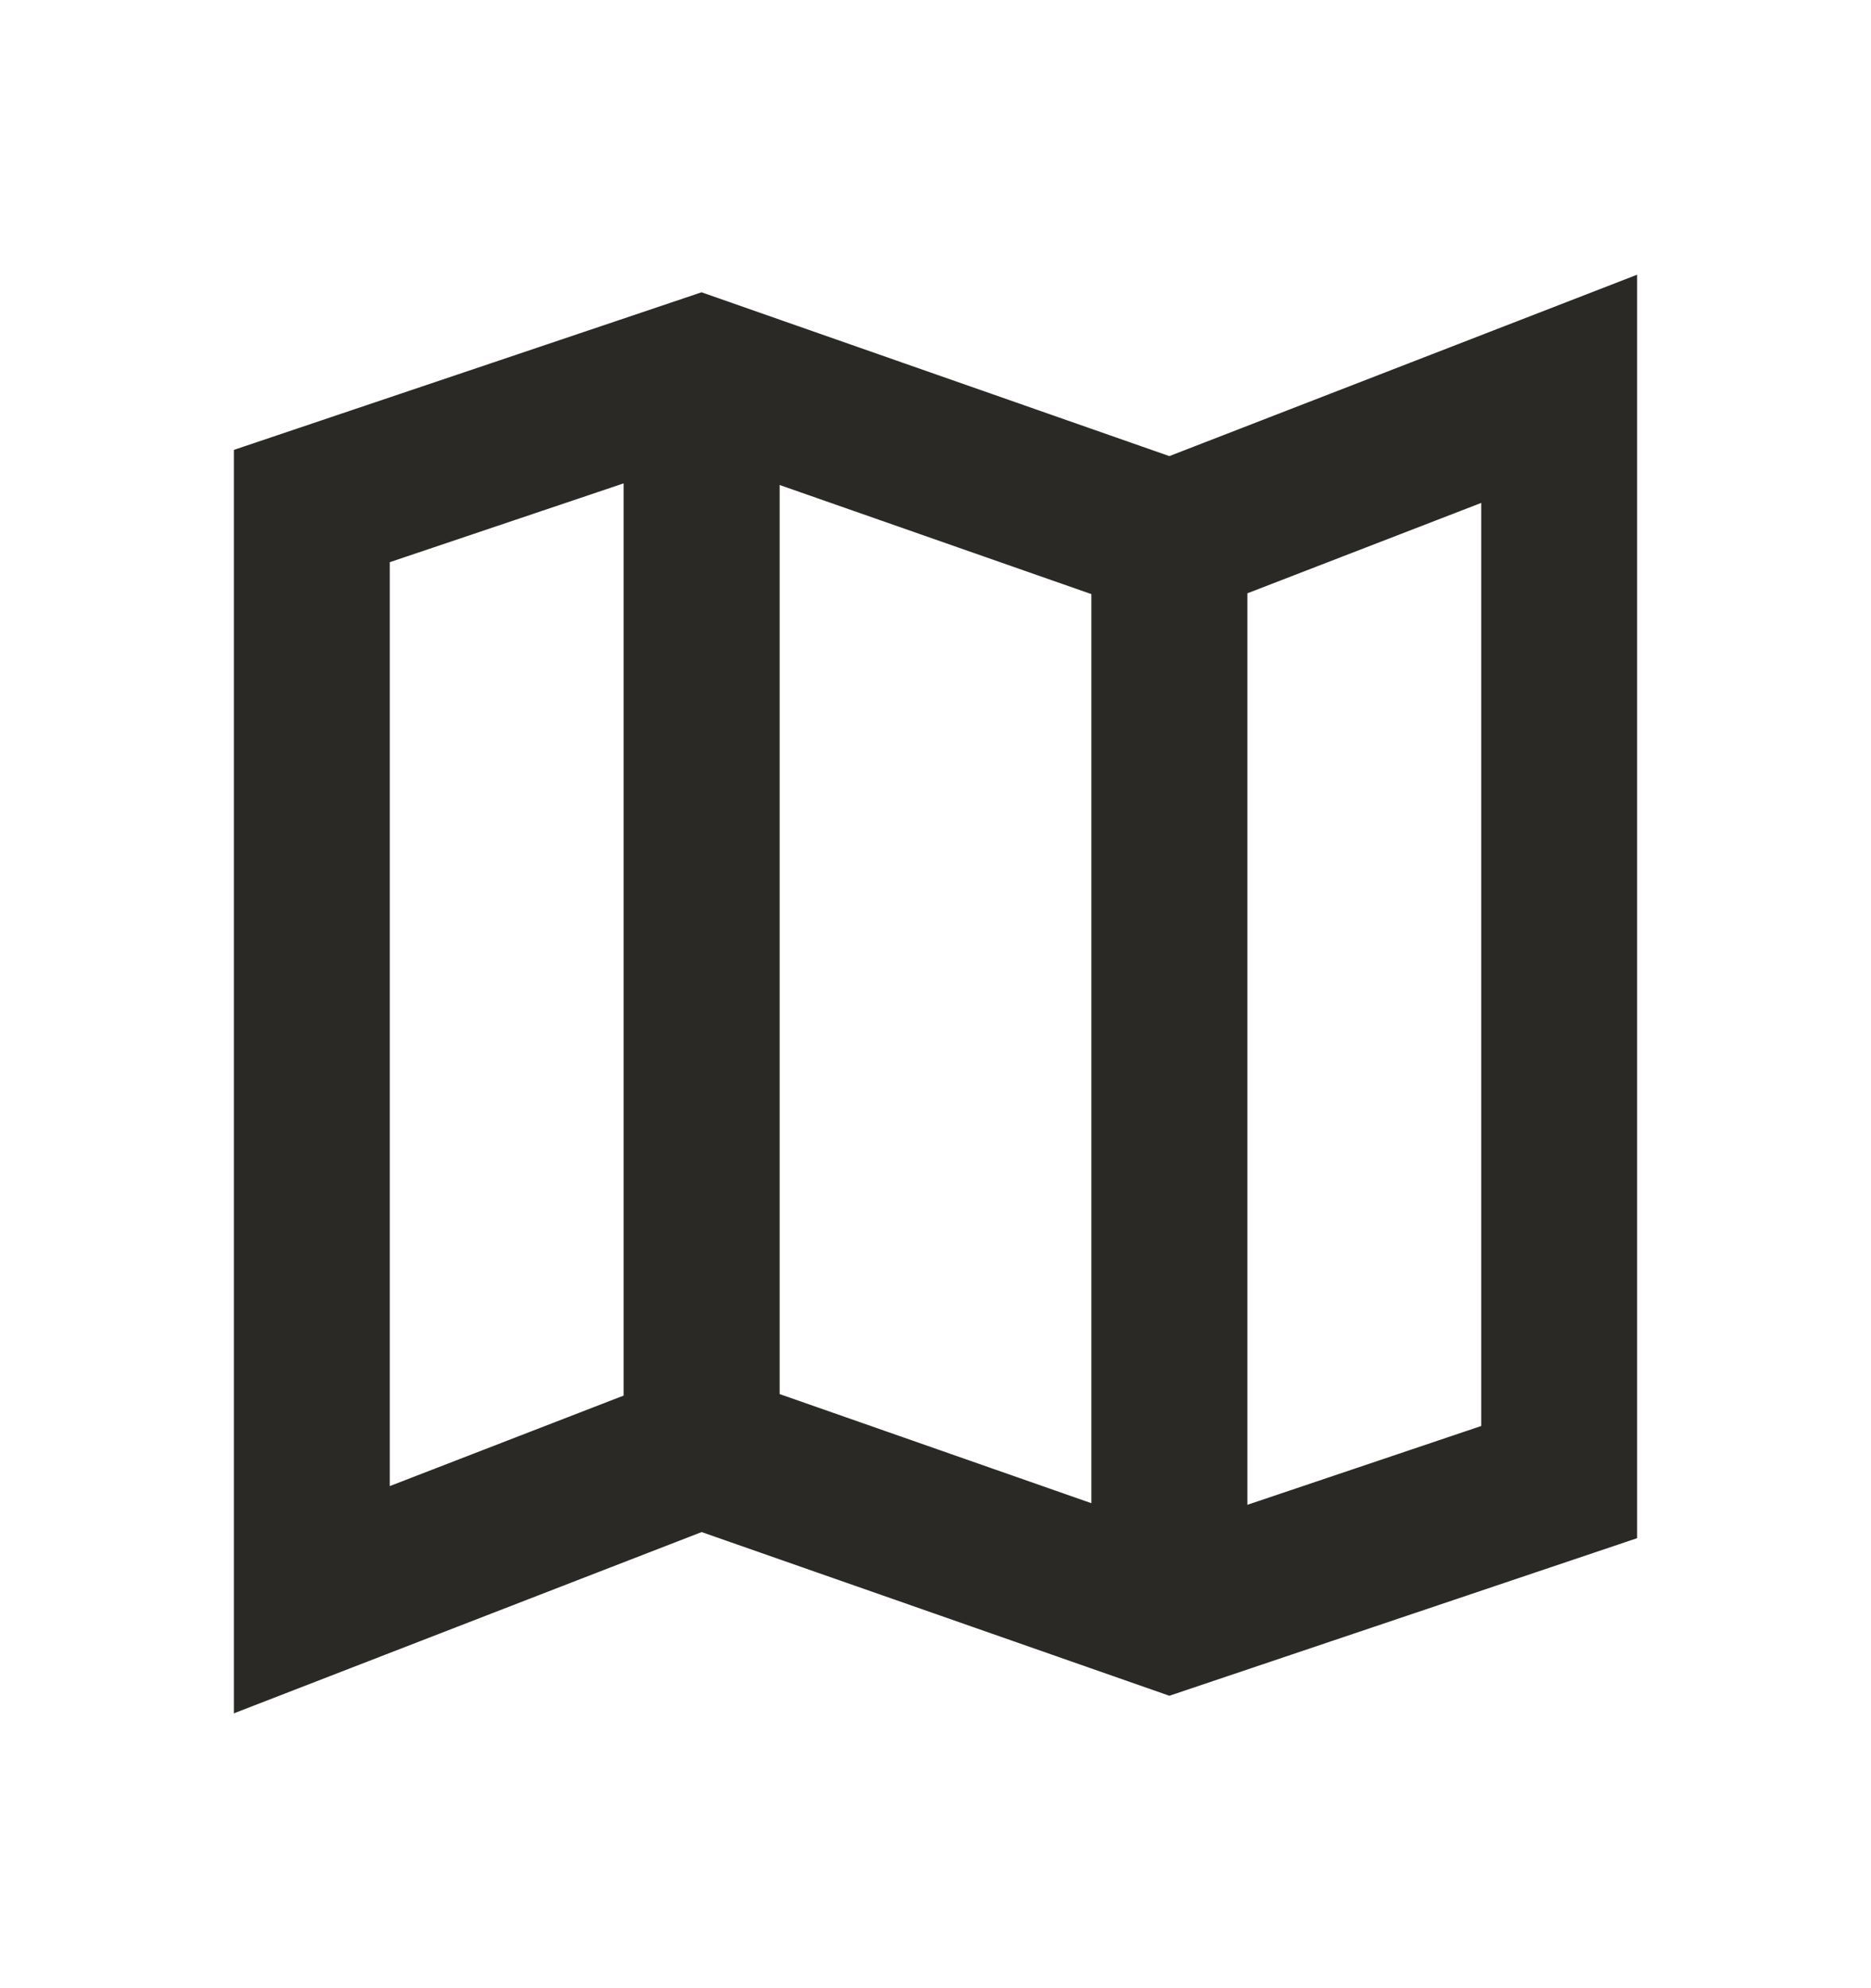 <svg width="16" height="17" viewBox="0 0 16 17" fill="none" xmlns="http://www.w3.org/2000/svg">
<path d="M9.835 4.372L10.009 4.433L10.181 4.366L13.5 3.079V12.793L10.003 13.971L6.165 12.628L5.991 12.567L5.819 12.634L2.5 13.92V4.206L5.996 3.028L9.835 4.372ZM12.486 3.834L10.486 4.607L10.167 4.73V13.562L10.826 13.341L12.826 12.667L13.167 12.553V3.57L12.486 3.834ZM5.174 3.659L3.174 4.333L2.833 4.447V13.437L3.514 13.173L5.514 12.399L5.833 12.276V3.438L5.174 3.659ZM9.833 4.726L9.498 4.608L6.832 3.675L6.167 3.442V12.274L6.502 12.392L9.168 13.325L9.833 13.558V4.726Z" fill="#2B2926" stroke="#2B2926"/>
</svg>
